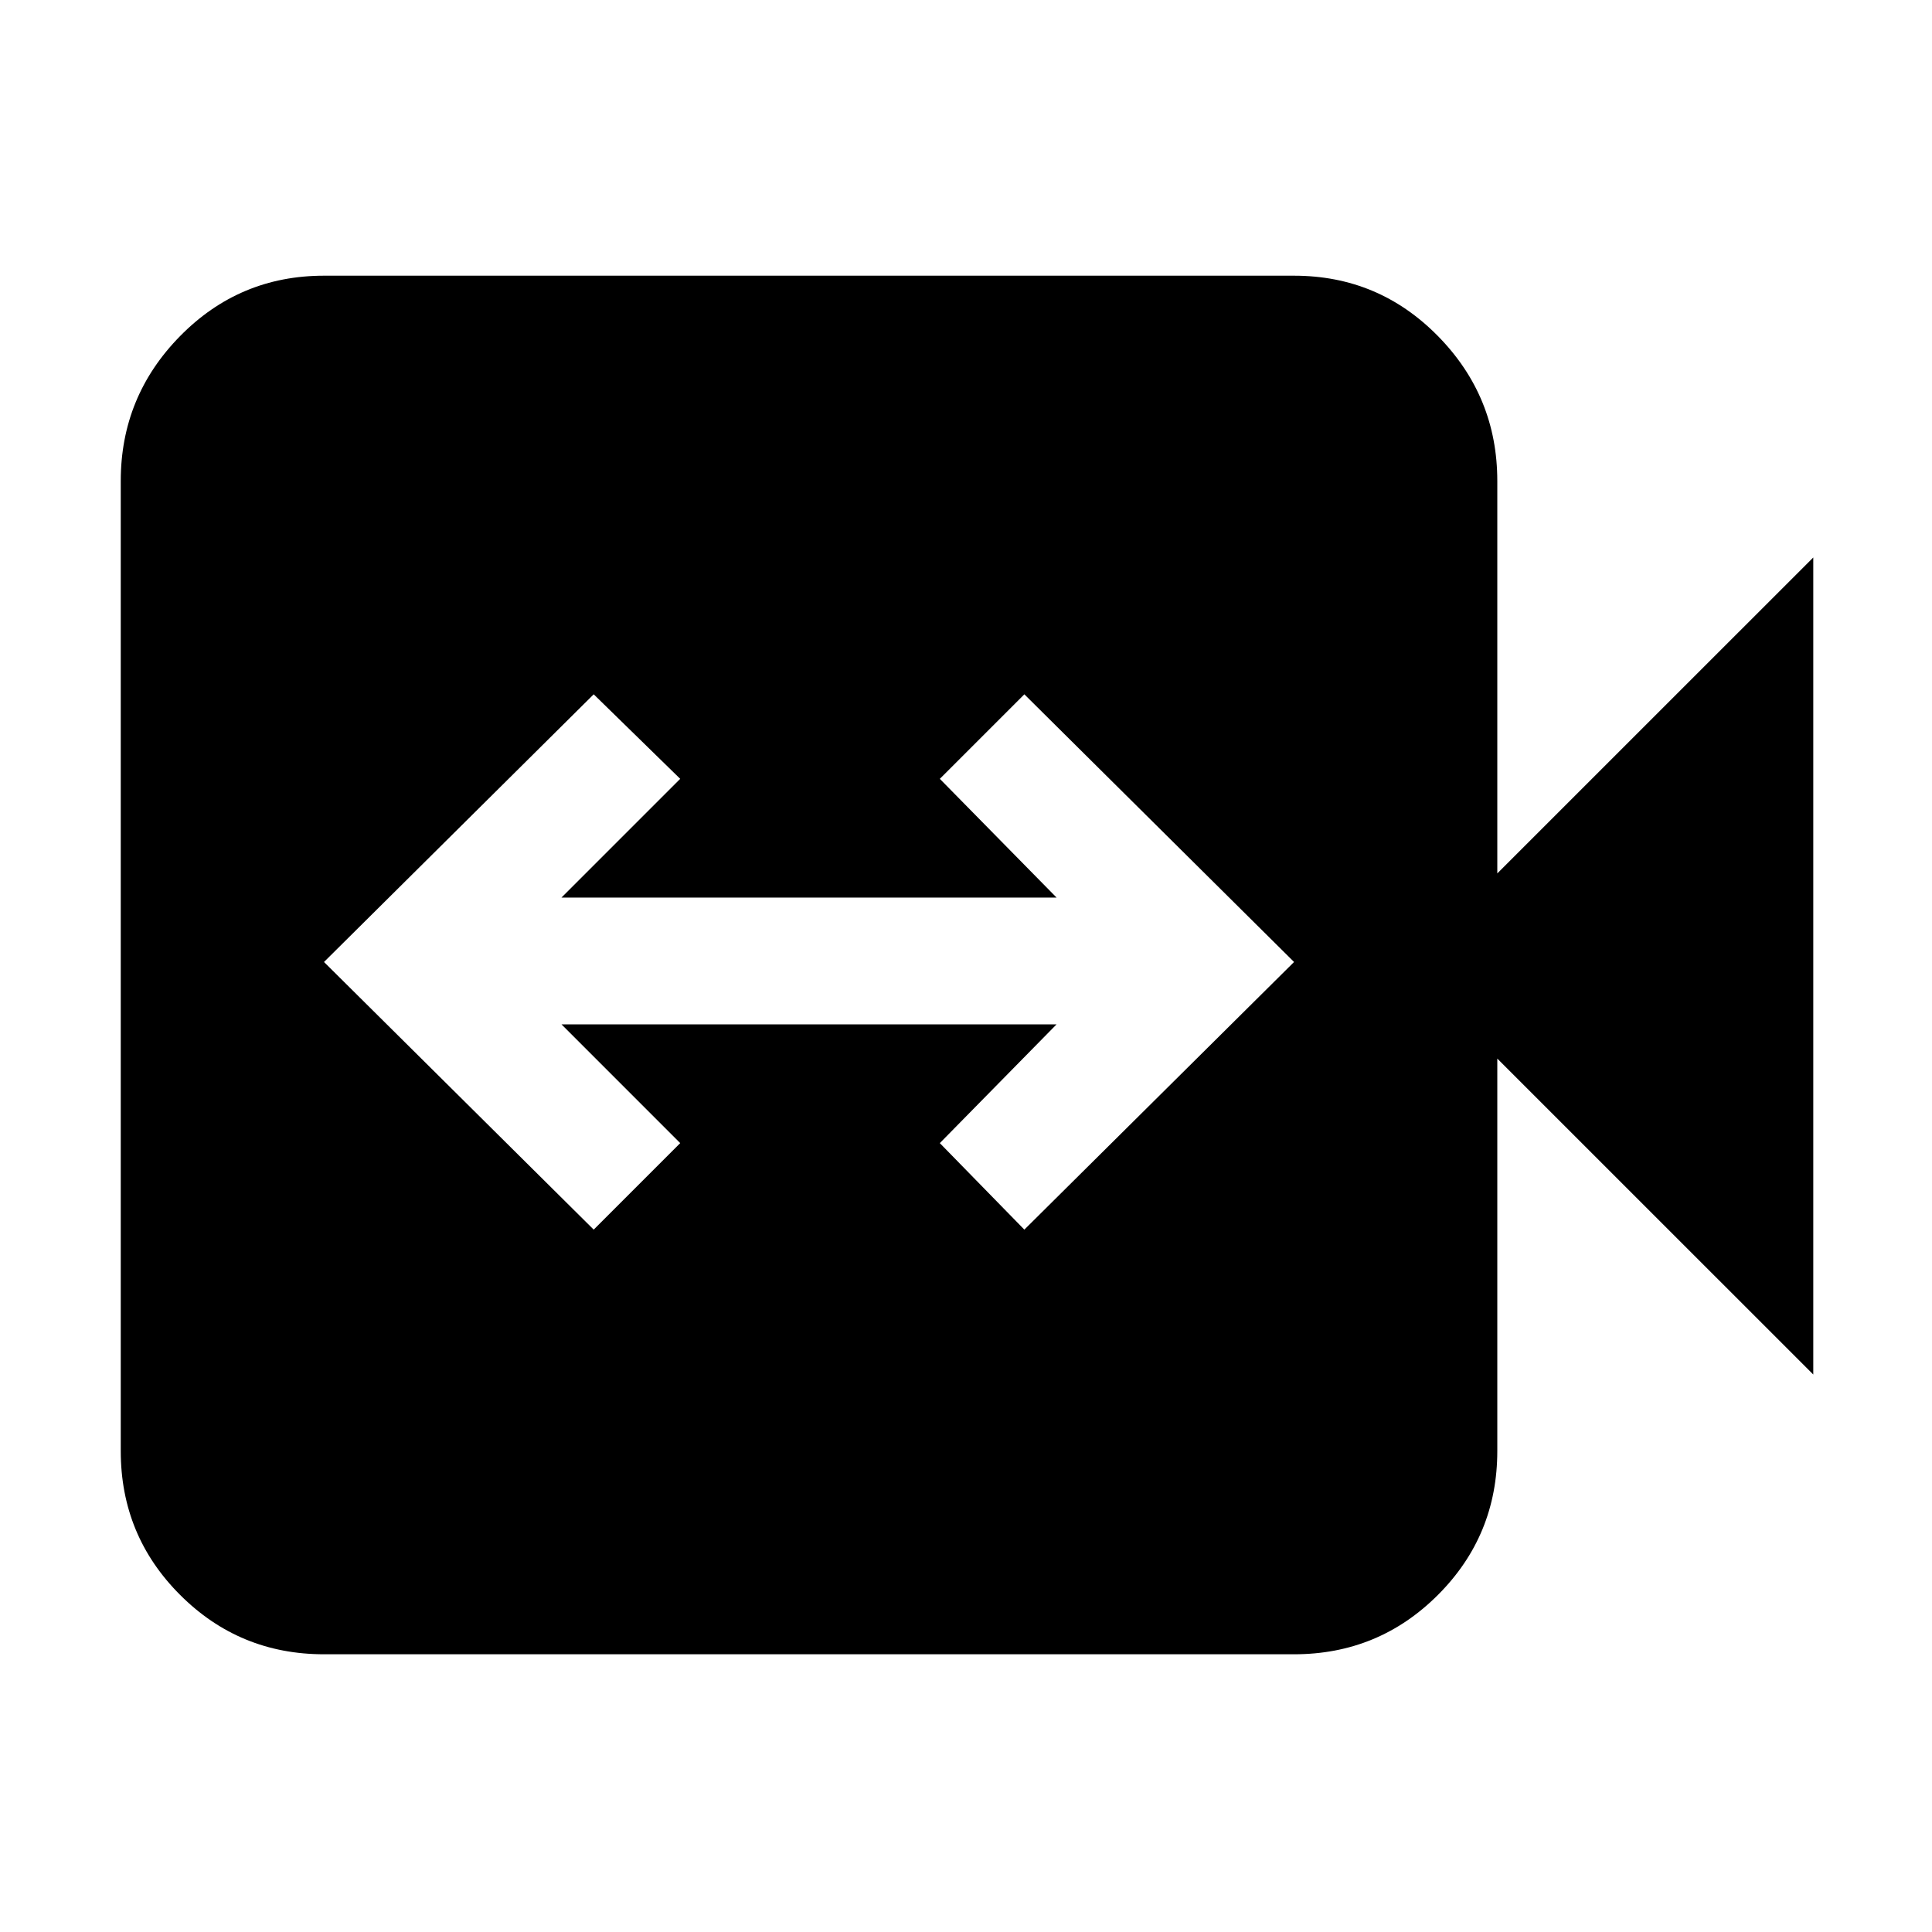 <svg xmlns="http://www.w3.org/2000/svg" height="40" width="40"><path d="M12.292 25.458 14.083 23.667 11.625 21.208H21.875L19.458 23.667L21.208 25.458L26.792 19.917L21.208 14.375L19.458 16.125L21.875 18.583H11.625L14.083 16.125L12.292 14.375L6.708 19.917ZM6.708 34.25Q4.958 34.25 3.729 33.021Q2.5 31.792 2.5 30.042V9.958Q2.5 8.208 3.729 6.958Q4.958 5.708 6.708 5.708H26.792Q28.542 5.708 29.771 6.958Q31 8.208 31 9.958V18.083L37.542 11.542V28.458L31 21.917V30.042Q31 31.792 29.771 33.021Q28.542 34.25 26.792 34.25Z"/></svg>